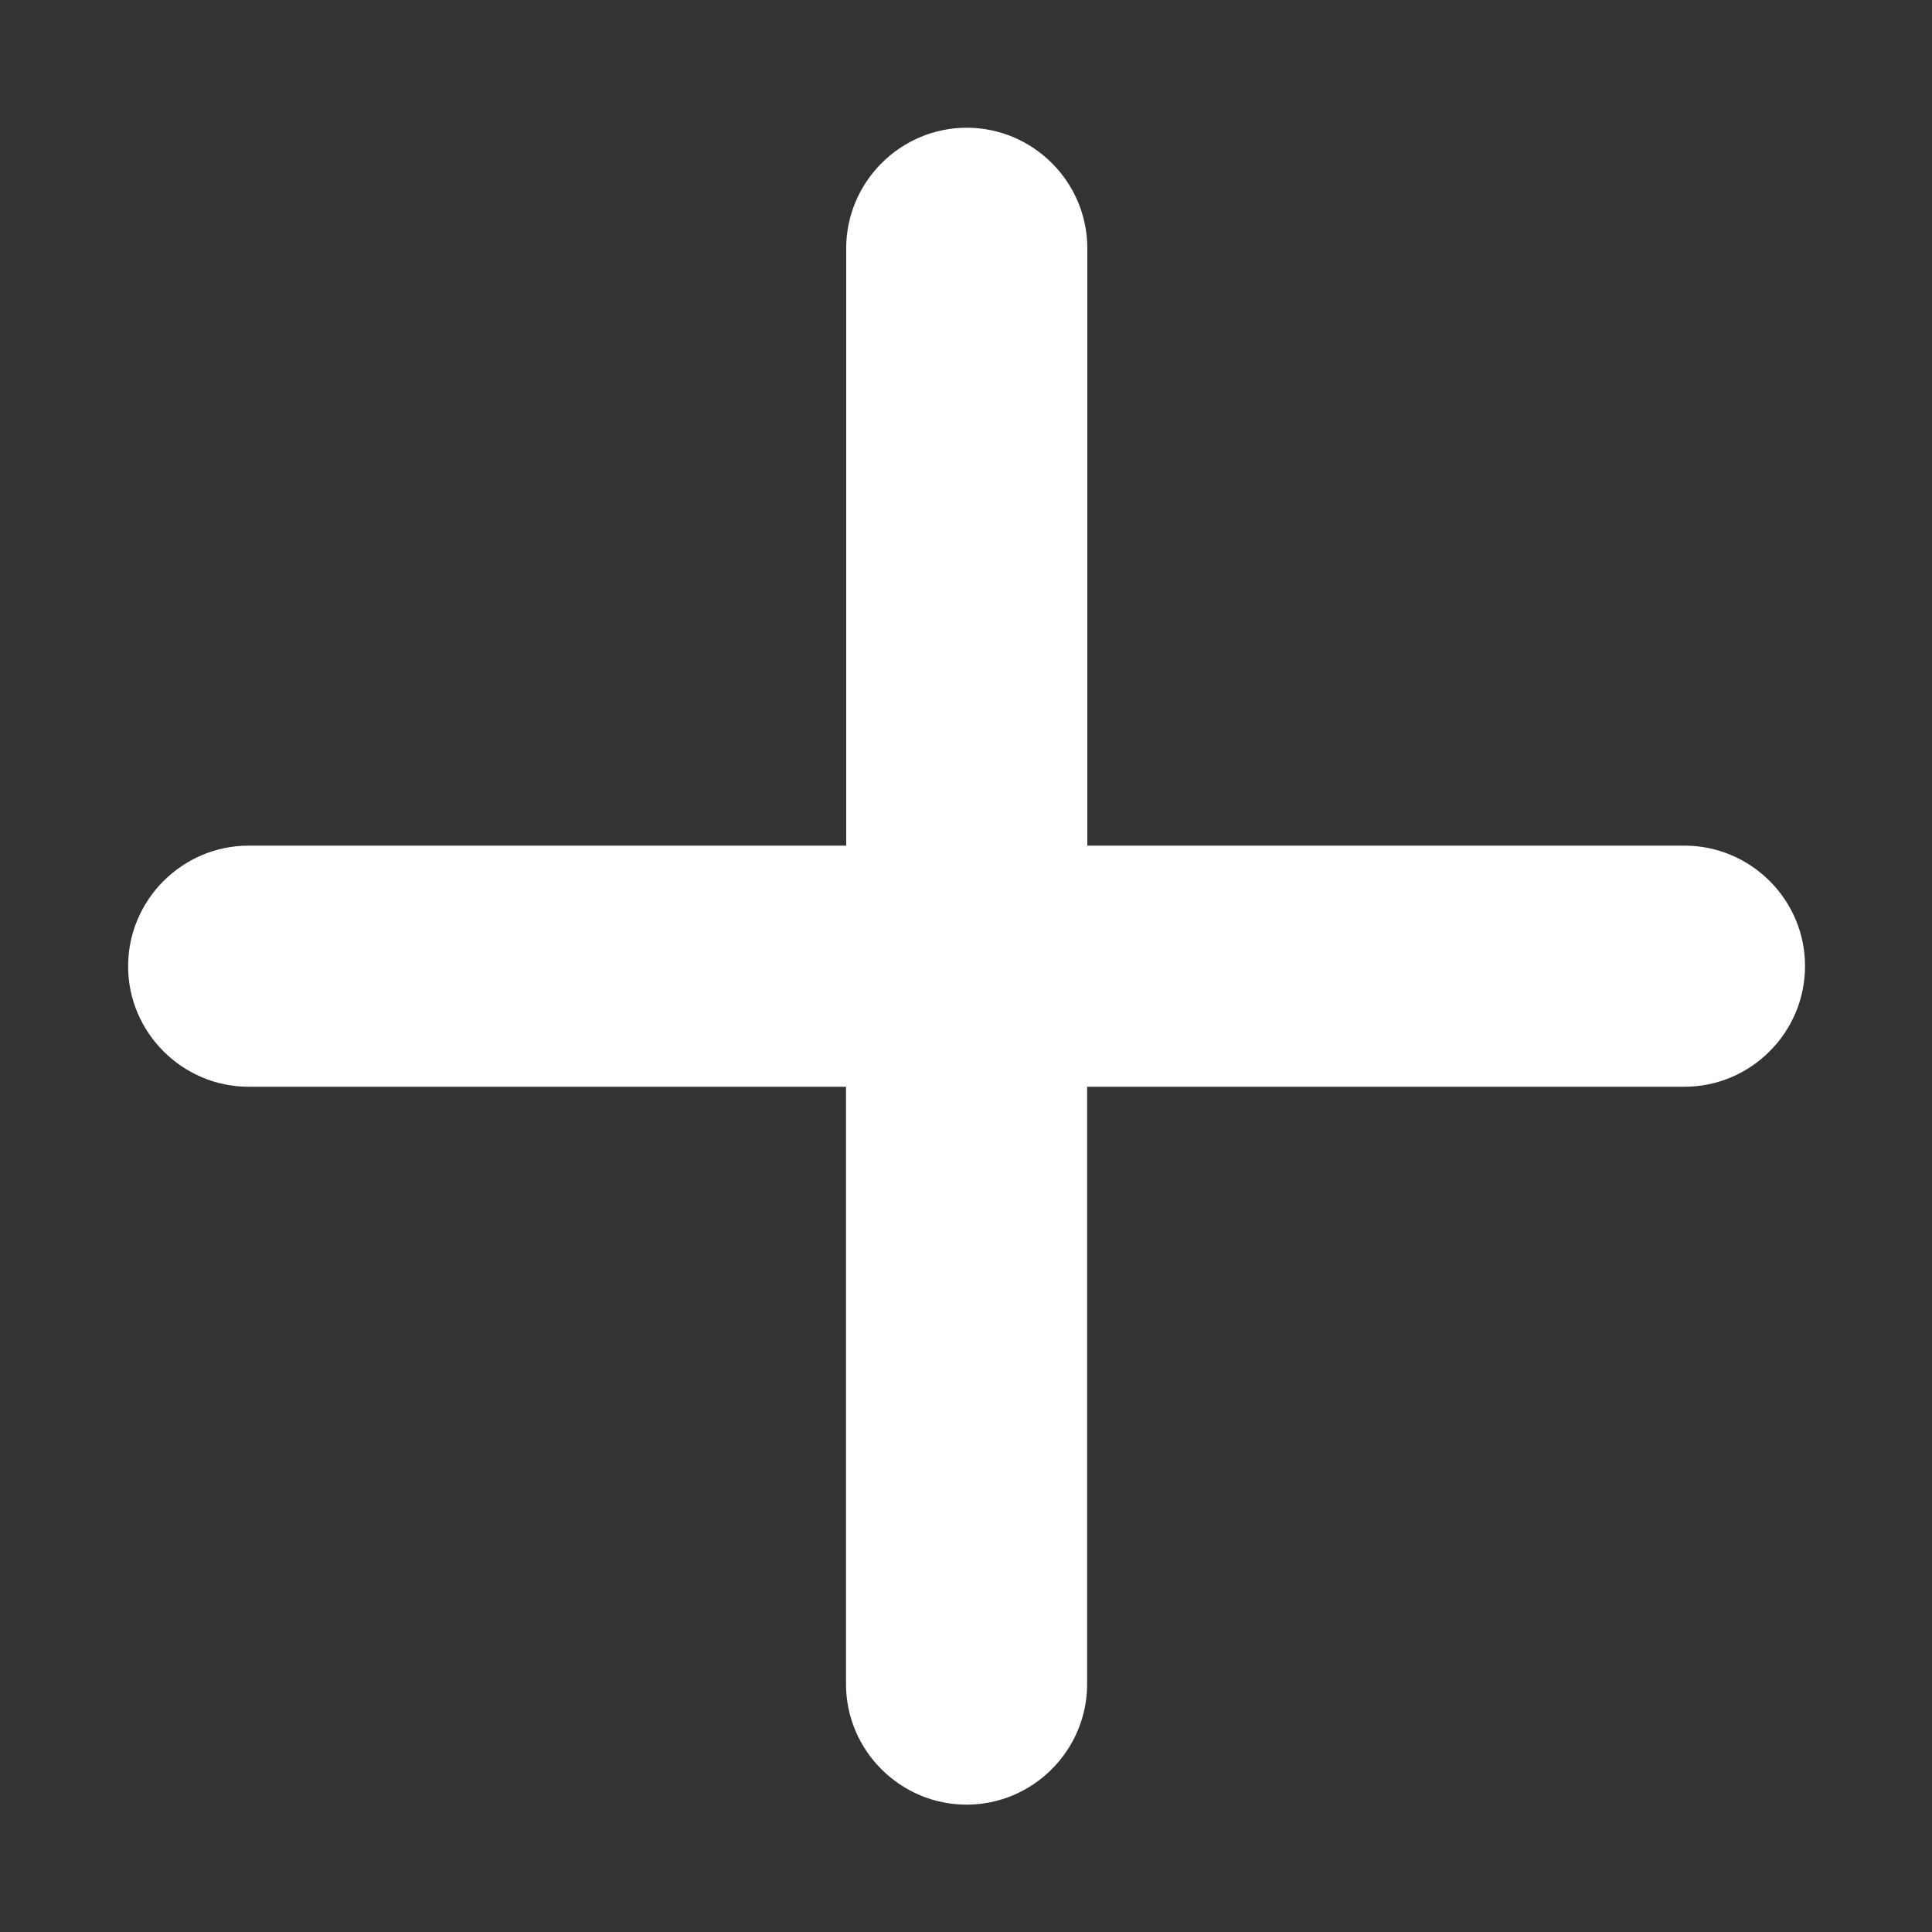 <svg xmlns="http://www.w3.org/2000/svg" xmlns:xlink="http://www.w3.org/1999/xlink" width="32" height="32" class="icon" p-id="11426" t="1587525870650" version="1.1" viewBox="0 0 1024 1024"><rect x="0" y="0" width="1024" height="1024" fill="#333333" stroke="none"/><defs><style type="text/css"/></defs><path fill="#fff" d="M892.8 448.2H576.3V131.6c0-35.2-28.8-63.9-63.9-63.9-35.2 0-63.9 28.8-63.9 63.9v316.6H131.8c-35.2 0-63.9 28.8-63.9 63.9 0 35.2 28.8 63.9 63.9 63.9h316.6v316.6c0 35.2 28.8 63.9 63.9 63.9 35.2 0 63.9-28.8 63.9-63.9V576h316.6c35.2 0 63.9-28.8 63.9-63.9 0.1-35.1-28.7-63.9-63.9-63.9z" p-id="11427"/></svg>